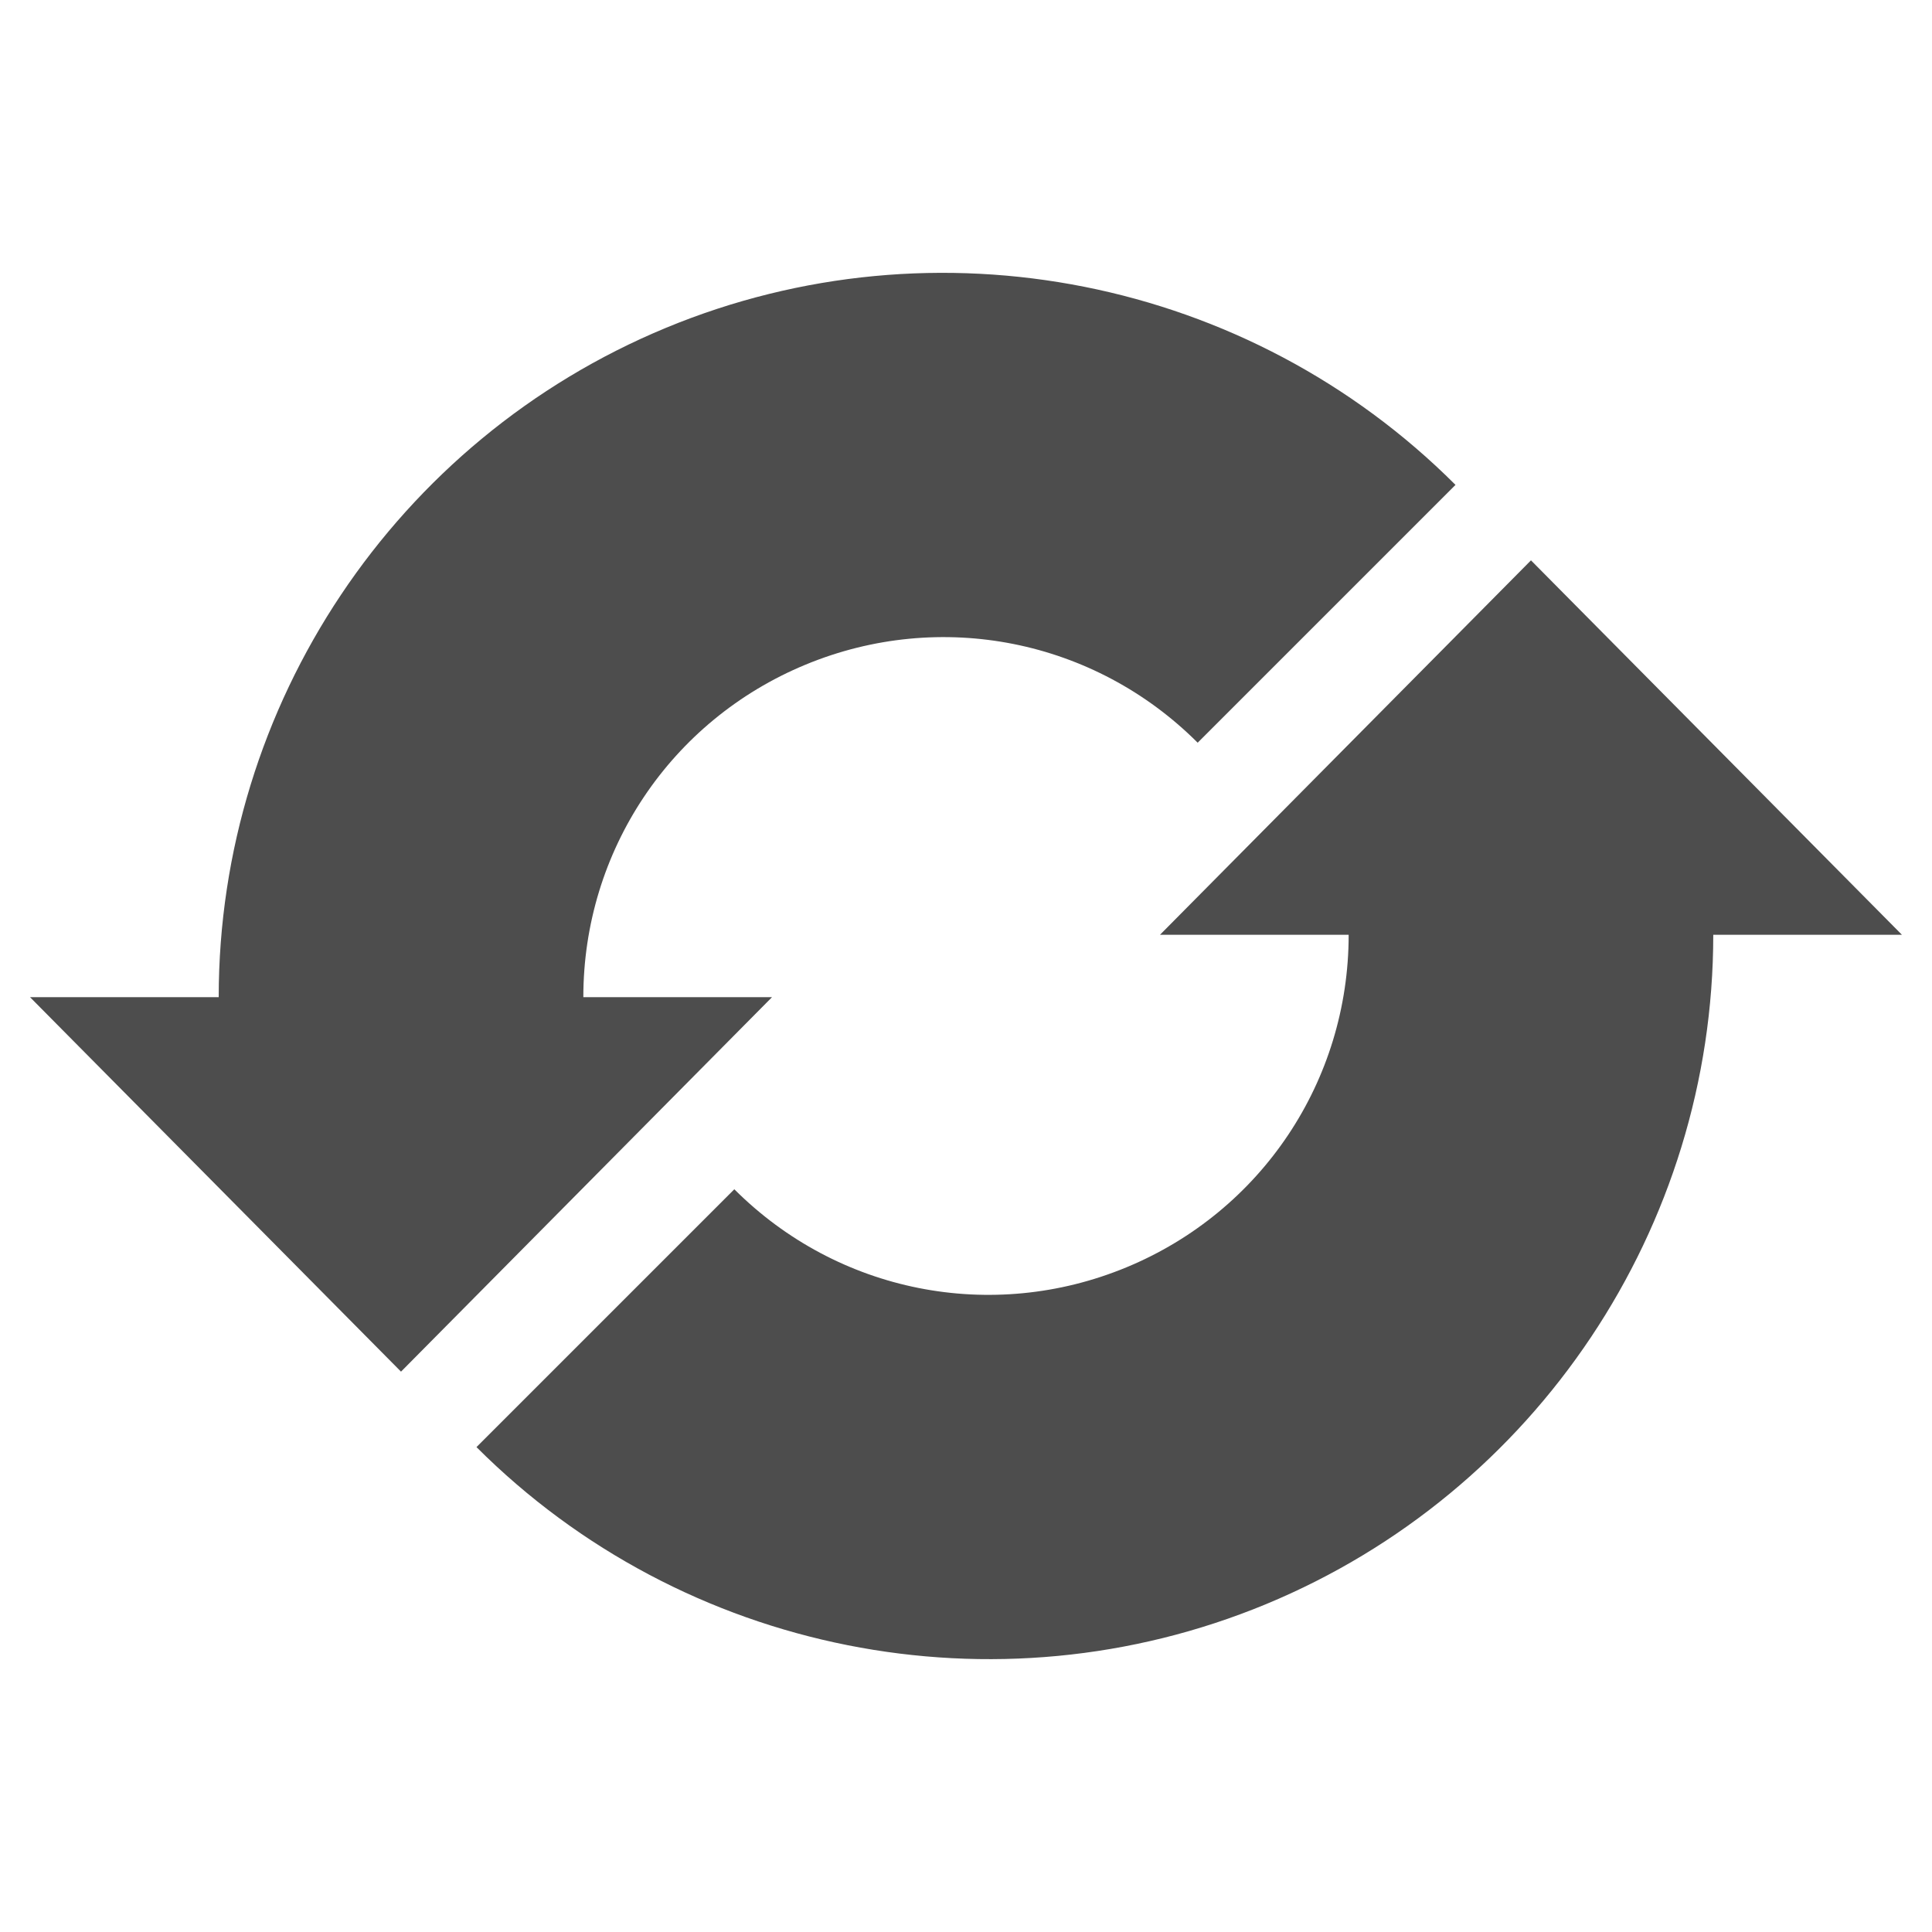 <?xml version="1.0" encoding="UTF-8" standalone="no"?>
<!-- Created with Inkscape (http://www.inkscape.org/) -->

<svg
   width="512"
   height="512"
   viewBox="0 0 135.467 135.467"
   version="1.1"
   id="svg5"
   sodipodi:docname="icon_rotate_color.svg"
   inkscape:version="1.2.1 (9c6d41e410, 2022-07-14, custom)"
   inkscape:export-filename="../res/drawable-xxxhdpi/icon_rotate_color_action_large.png"
   inkscape:export-xdpi="36"
   inkscape:export-ydpi="36"
   xmlns:inkscape="http://www.inkscape.org/namespaces/inkscape"
   xmlns:sodipodi="http://sodipodi.sourceforge.net/DTD/sodipodi-0.dtd"
   xmlns="http://www.w3.org/2000/svg"
   xmlns:svg="http://www.w3.org/2000/svg">
  <sodipodi:namedview
     id="namedview7"
     pagecolor="#ffffff"
     bordercolor="#666666"
     borderopacity="1.0"
     inkscape:pageshadow="2"
     inkscape:pageopacity="0.0"
     inkscape:pagecheckerboard="0"
     inkscape:document-units="px"
     showgrid="false"
     units="px"
     width="512px"
     inkscape:zoom="1"
     inkscape:cx="268.5"
     inkscape:cy="263"
     inkscape:window-width="1920"
     inkscape:window-height="1011"
     inkscape:window-x="0"
     inkscape:window-y="32"
     inkscape:window-maximized="1"
     inkscape:current-layer="layer1"
     inkscape:lockguides="false"
     showguides="false"
     inkscape:showpageshadow="2"
     inkscape:deskcolor="#d1d1d1">
    <inkscape:grid
       type="xygrid"
       id="grid2352" />
  </sodipodi:namedview>
  <defs
     id="defs2" />
  <g
     inkscape:label="Layer 1"
     inkscape:groupmode="layer"
     id="layer1">
    <g
       id="g11508"
       transform="translate(-0.444,-6.548)">
      <path
         style="color:#000000;fill:#4d4d4d;-inkscape-stroke:none;fill-opacity:1"
         d="m 95.009,72.093 c 0,10.243 -6.113,19.395 -15.576,23.314 -9.463,3.92 -20.257,1.772 -27.5,-5.471 L 33.854,108.015 c 14.503,14.503 36.413,18.861 55.361,11.012 18.949,-7.849 31.359,-26.424 31.359,-46.933 H 133.804 L 107.792,45.838 81.779,72.093 Z"
         id="path8575"
         sodipodi:nodetypes="csccsccccc" />
      <path
         style="color:#000000;fill:#4d4d4d;-inkscape-stroke:none;fill-opacity:1"
         d="m 41.346,76.468 c 0,-10.243 6.113,-19.395 15.576,-23.314 9.463,-3.92 20.257,-1.772 27.5,5.471 L 102.5,40.547 C 87.997,26.044 66.087,21.686 47.139,29.535 28.19,37.384 15.779,55.958 15.779,76.468 L 2.55,76.468 28.562,102.724 54.575,76.468 Z"
         id="path11504"
         sodipodi:nodetypes="csccsccccc" />
    </g>
  </g>
</svg>
